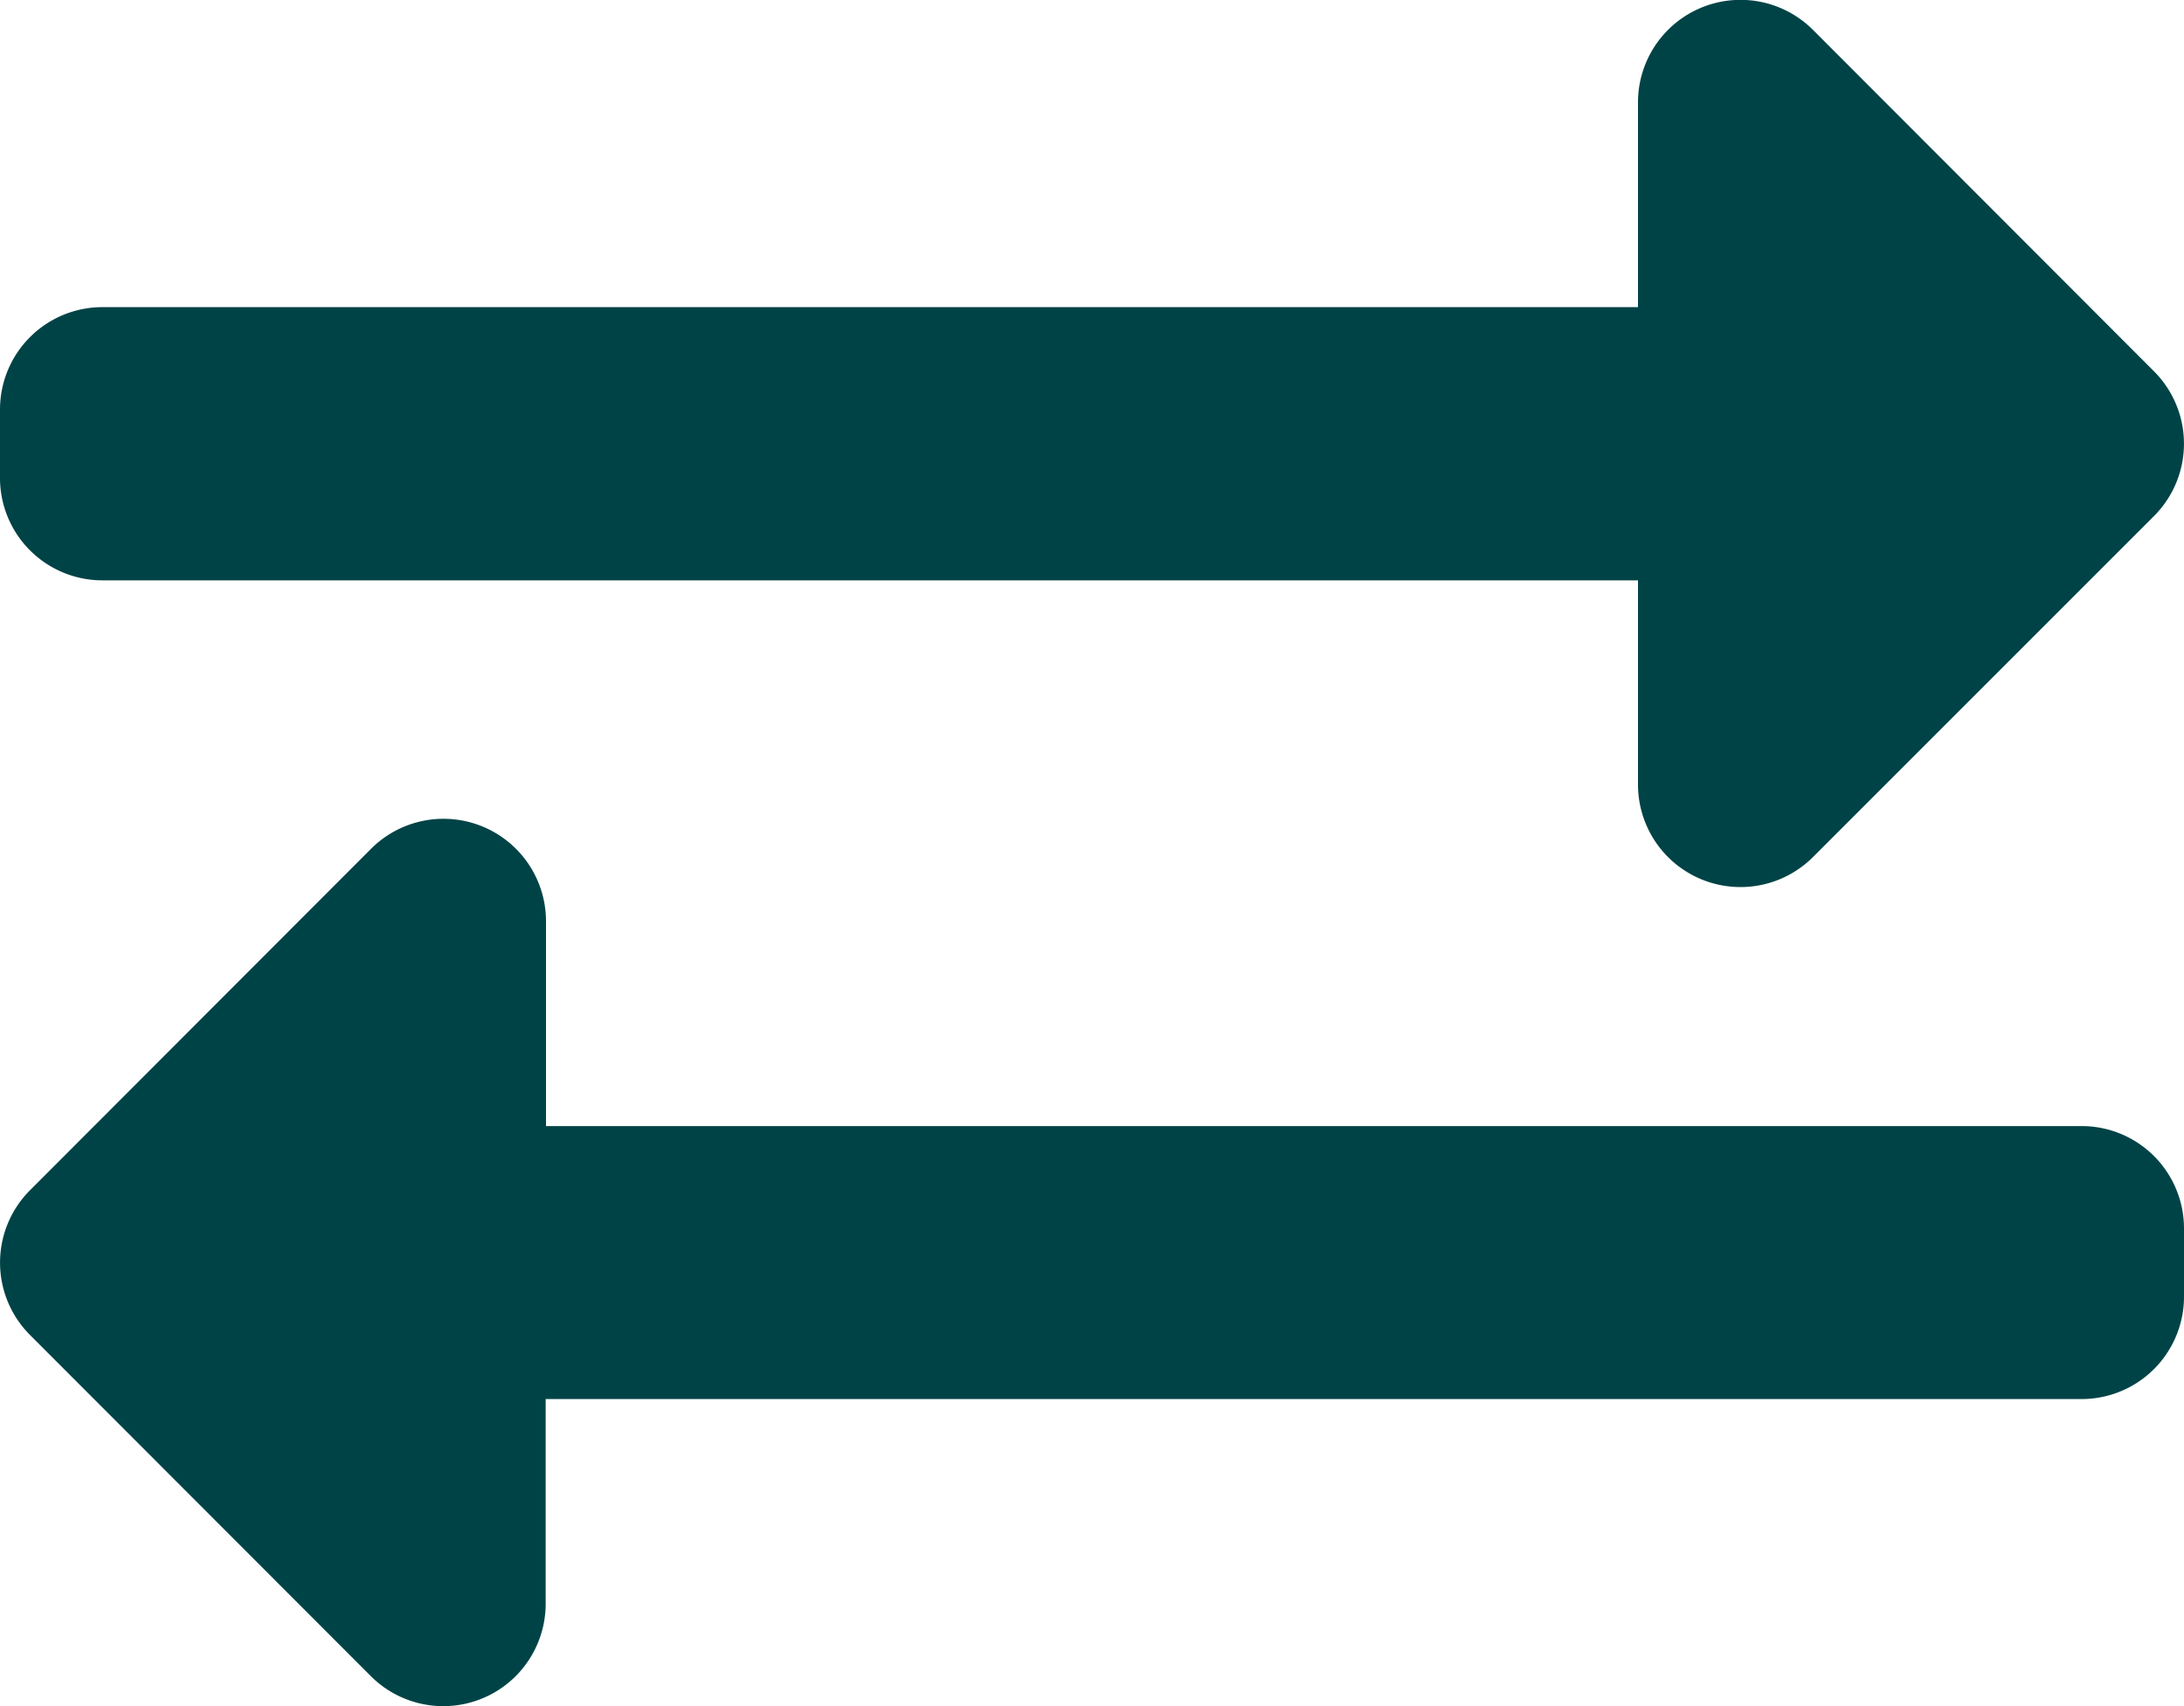 <svg xmlns="http://www.w3.org/2000/svg" width="19.432" height="15.183" viewBox="0 0 19.432 15.183">
  <path id="Icon_awesome-exchange-alt" data-name="Icon awesome-exchange-alt" d="M0,8.187V7.58a.911.911,0,0,1,.911-.911H14.574V4.848A.912.912,0,0,1,16.129,4.2L19.165,7.24a.911.911,0,0,1,0,1.288l-3.036,3.036a.912.912,0,0,1-1.555-.644V9.1H.911A.911.911,0,0,1,0,8.187Zm18.521,5.769H4.858V12.135A.912.912,0,0,0,3.3,11.49L.267,14.527a.911.911,0,0,0,0,1.288L3.3,18.851a.911.911,0,0,0,1.555-.644V16.385H18.521a.911.911,0,0,0,.911-.911v-.607A.911.911,0,0,0,18.521,13.956Z" transform="translate(0 -3.936)" fill="#004346"/>
</svg>
